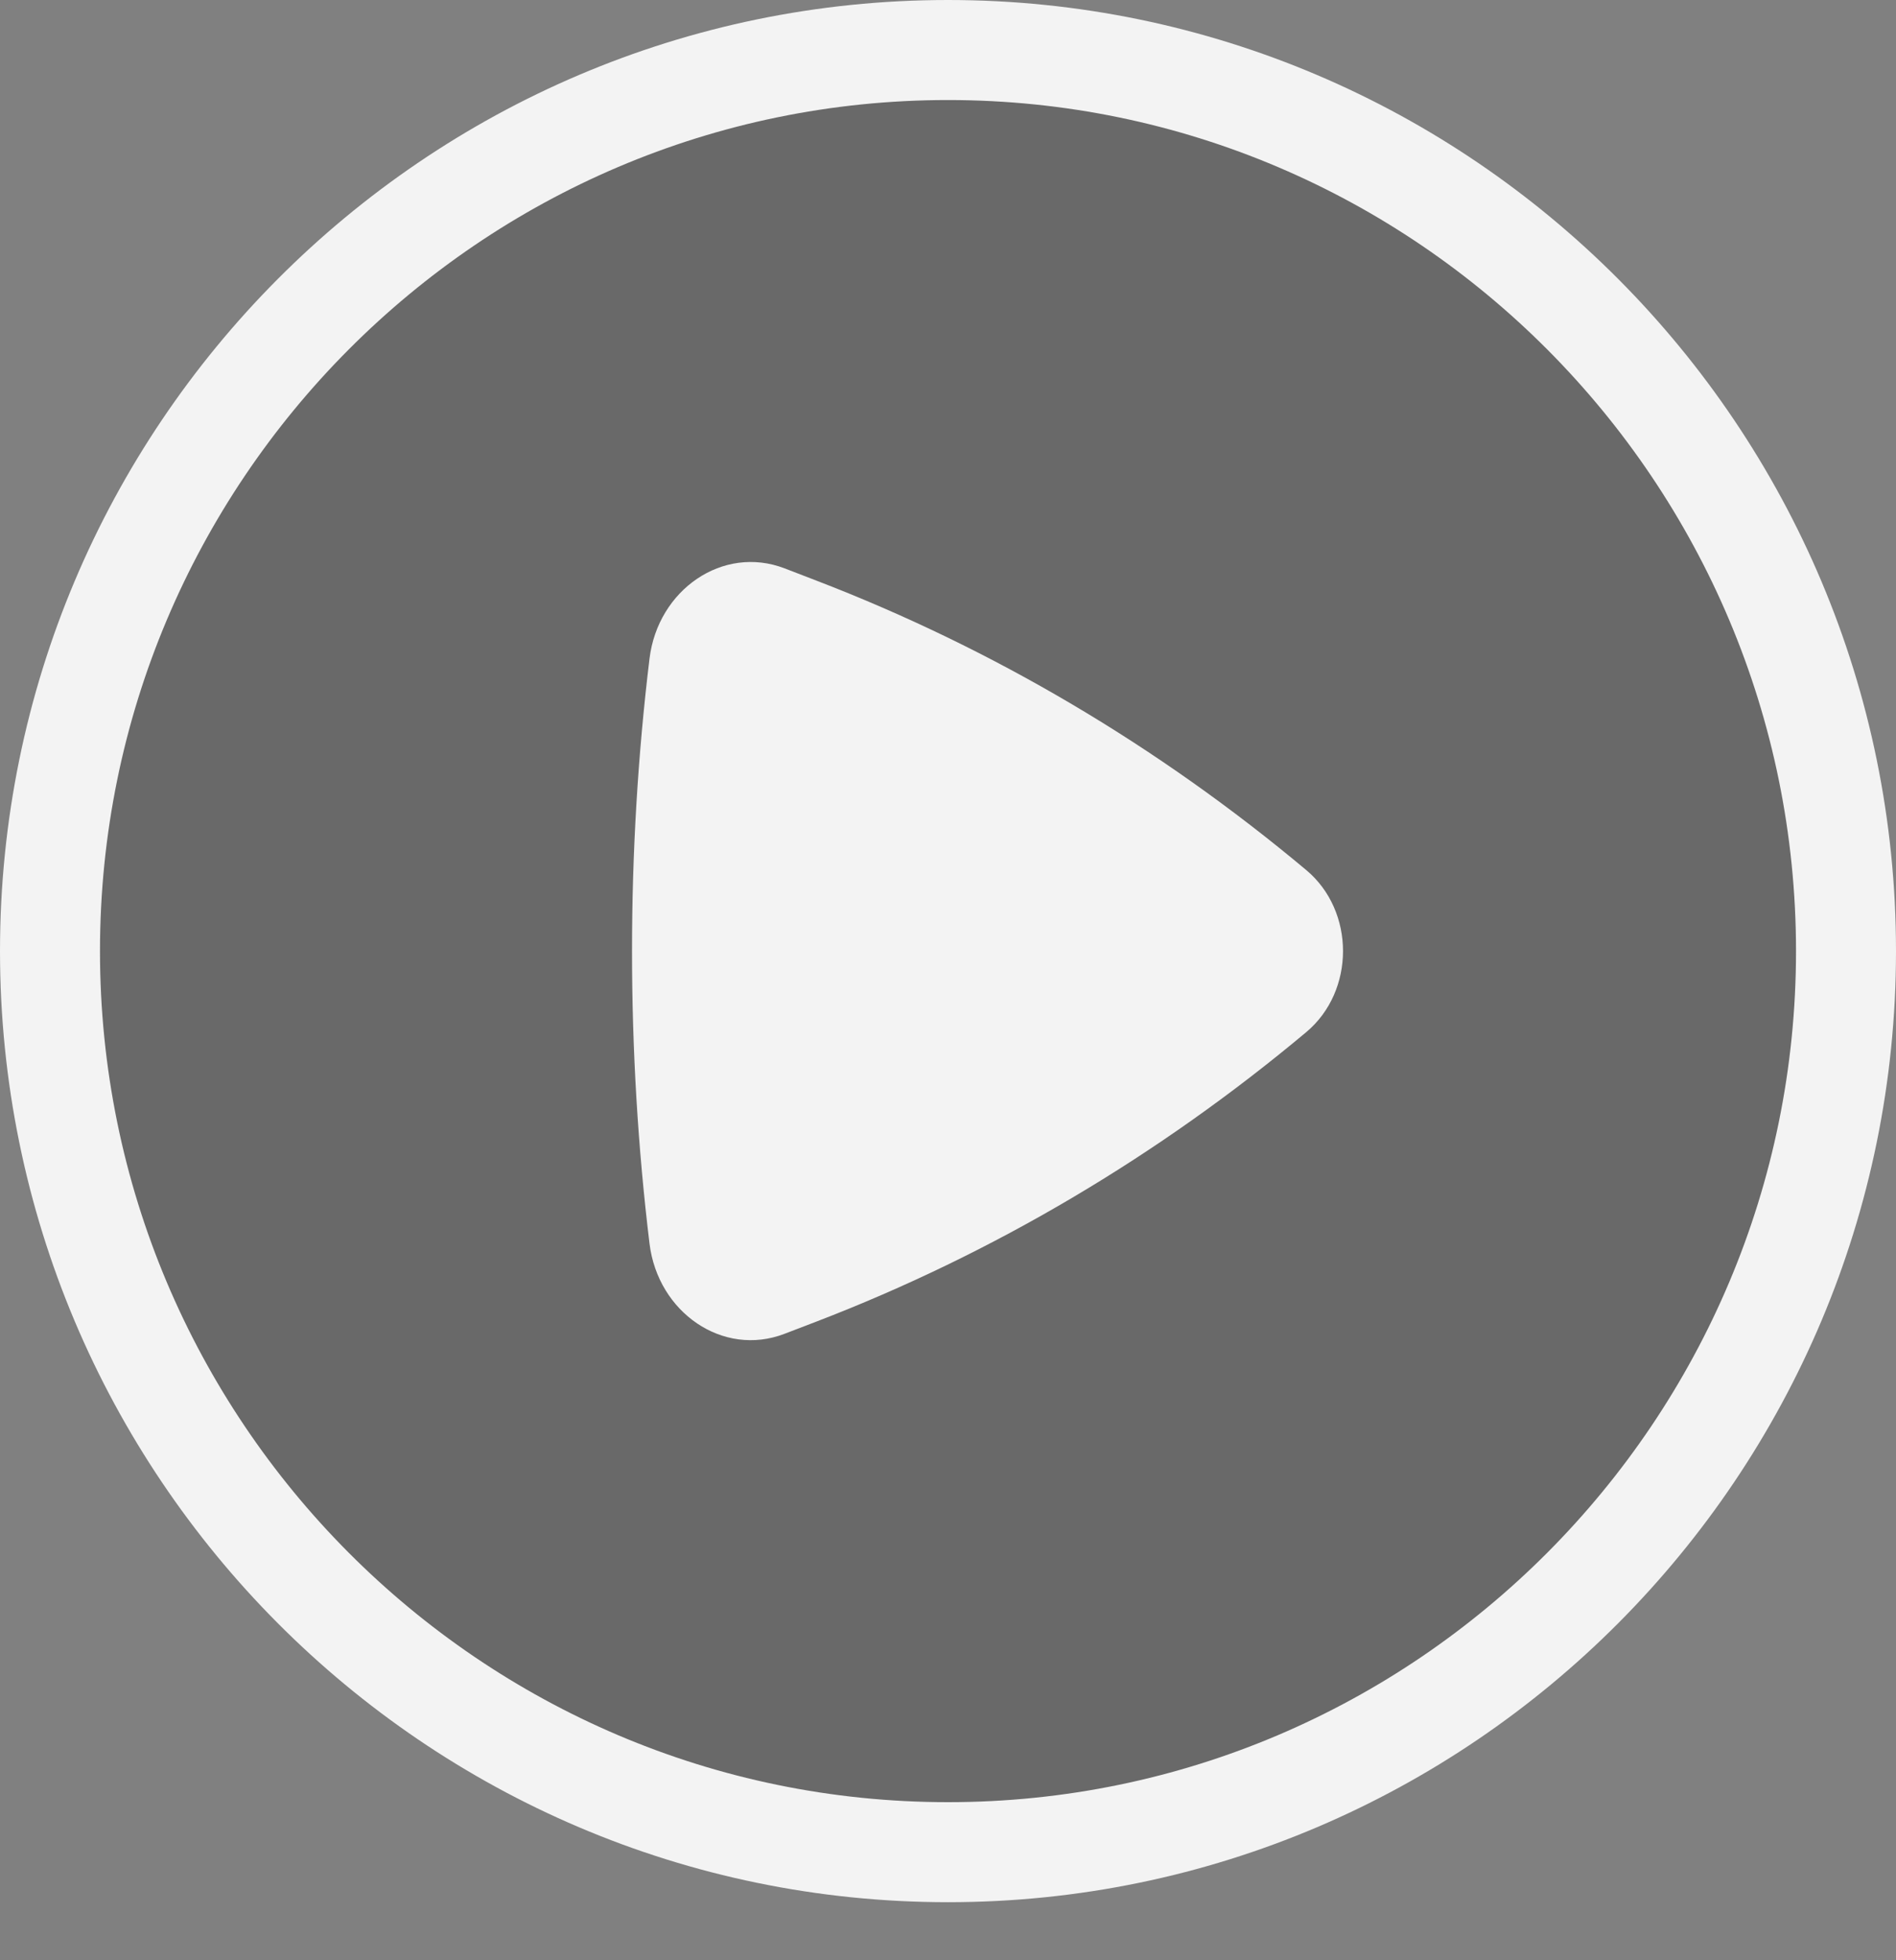 <svg width="30" height="31" viewBox="0 0 30 31" fill="none" xmlns="http://www.w3.org/2000/svg">
<rect x="0" y="0" width="30" height="31" fill="#808080" stroke="none"/>
<g opacity="0.9">
<path d="M29.209 15.041C29.209 22.891 22.845 29.291 15 29.291C7.155 29.291 0.791 22.891 0.791 15.041C0.791 7.191 7.155 0.791 15 0.791C22.845 0.791 29.209 7.191 29.209 15.041Z" fill="black" fill-opacity="0.2" stroke="white" stroke-width="1.582"/>
<path d="M20.669 16.322C21.444 15.673 21.444 14.408 20.669 13.76C18.328 11.8 15.713 10.256 12.923 9.184L12.414 8.988C11.438 8.614 10.409 9.327 10.277 10.416C9.908 13.458 9.908 16.624 10.277 19.666C10.409 20.755 11.438 21.468 12.414 21.093L12.923 20.898C15.713 19.826 18.328 18.281 20.669 16.322Z" fill="white"/>
</g>
</svg>
